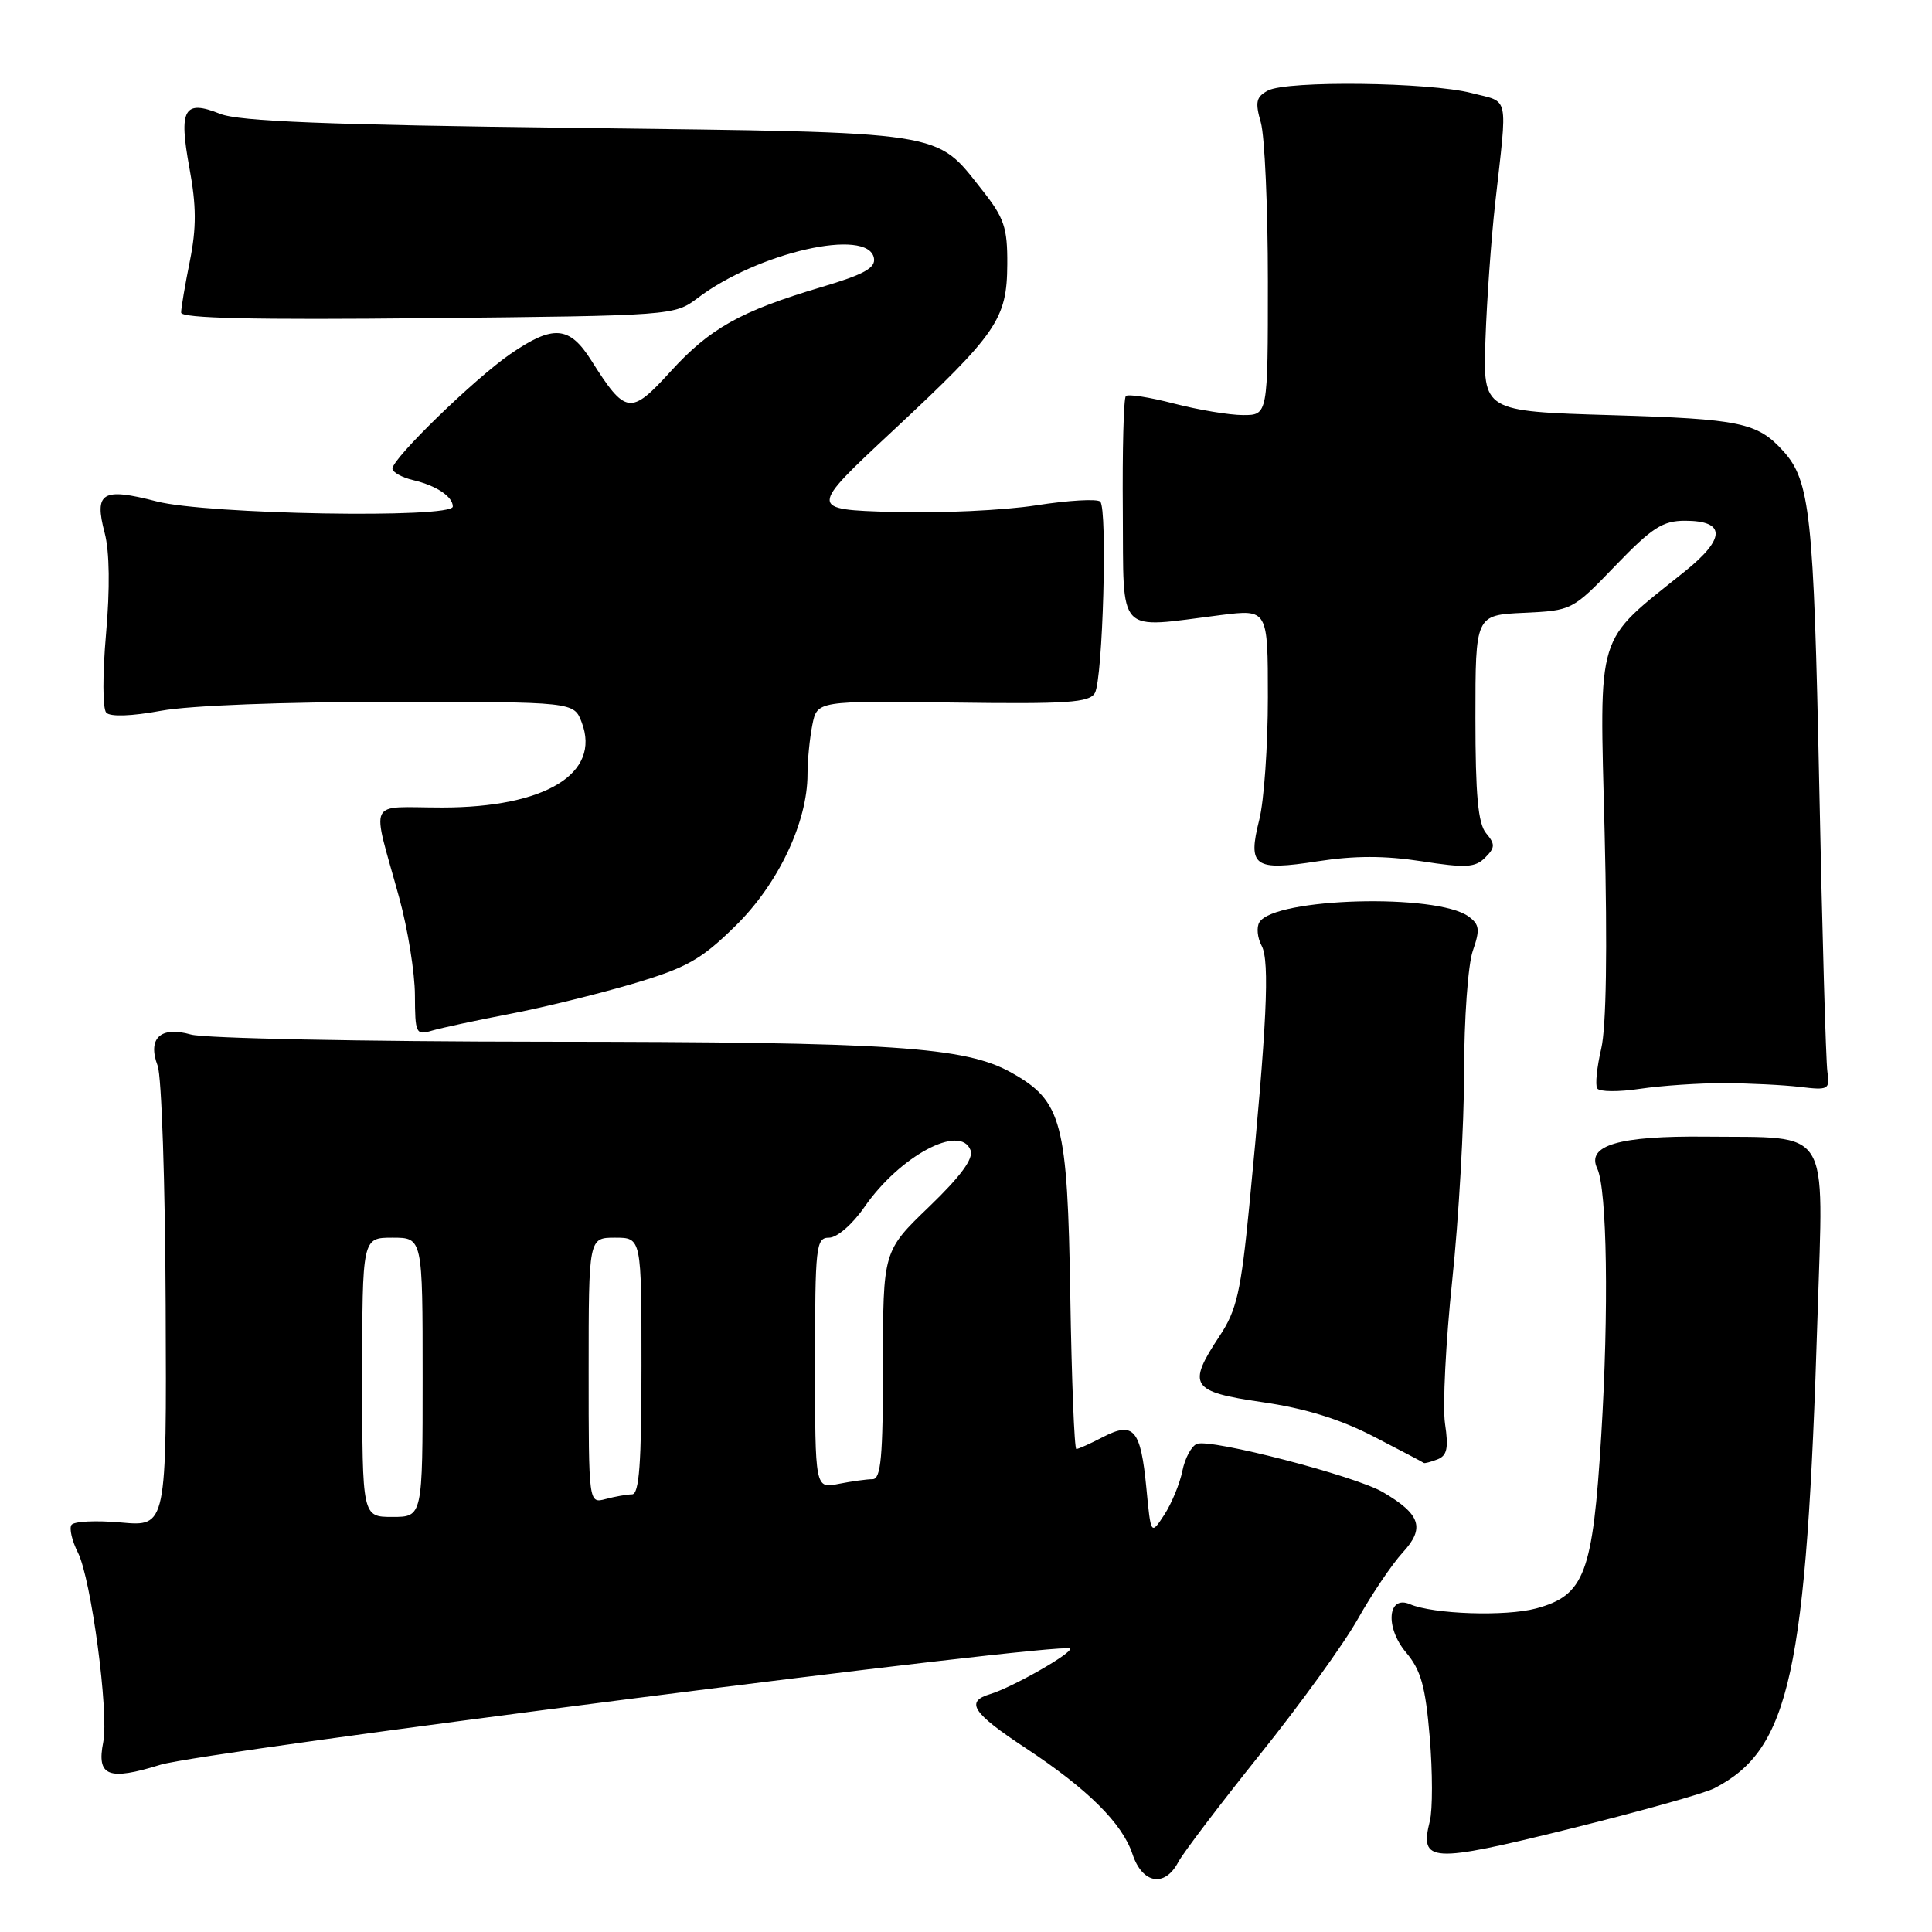 <?xml version="1.0" encoding="UTF-8" standalone="no"?>
<!DOCTYPE svg PUBLIC "-//W3C//DTD SVG 1.1//EN" "http://www.w3.org/Graphics/SVG/1.1/DTD/svg11.dtd" >
<svg xmlns="http://www.w3.org/2000/svg" xmlns:xlink="http://www.w3.org/1999/xlink" version="1.1" viewBox="0 0 256 256">
 <g >
 <path fill="currentColor"
d=" M 156.12 246.75 C 156.78 245.51 161.65 239.10 166.94 232.49 C 172.24 225.89 178.09 217.79 179.94 214.49 C 181.79 211.20 184.46 207.25 185.87 205.71 C 188.85 202.48 188.25 200.65 183.23 197.71 C 179.56 195.56 160.47 190.61 158.60 191.32 C 157.88 191.60 157.01 193.21 156.67 194.91 C 156.33 196.60 155.25 199.21 154.28 200.71 C 152.50 203.43 152.50 203.43 151.90 197.16 C 151.15 189.40 150.23 188.31 146.16 190.41 C 144.48 191.29 142.89 192.00 142.62 192.00 C 142.36 192.00 142.00 182.89 141.82 171.75 C 141.45 148.62 140.74 145.91 134.05 142.15 C 127.90 138.69 118.41 138.06 71.99 138.03 C 48.06 138.01 27.05 137.59 25.30 137.08 C 21.27 135.93 19.51 137.58 20.89 141.22 C 21.41 142.58 21.89 156.87 21.95 172.98 C 22.08 202.28 22.08 202.28 16.04 201.74 C 12.72 201.44 9.76 201.58 9.46 202.07 C 9.16 202.55 9.55 204.19 10.32 205.72 C 12.08 209.19 14.45 226.98 13.68 230.84 C 12.78 235.37 14.35 235.99 21.26 233.84 C 26.94 232.08 140.85 217.52 141.77 218.44 C 142.28 218.95 134.13 223.60 131.19 224.48 C 127.86 225.48 128.85 226.98 135.89 231.62 C 144.12 237.05 148.71 241.60 150.06 245.68 C 151.36 249.61 154.33 250.14 156.12 246.75 Z  M 227.15 236.96 C 237.19 231.78 239.37 221.80 240.84 174.21 C 241.62 148.93 242.78 150.79 226.00 150.61 C 214.52 150.49 210.18 151.76 211.64 154.83 C 212.95 157.58 213.19 173.66 212.17 190.25 C 211.05 208.53 209.97 211.39 203.53 213.13 C 199.50 214.21 189.93 213.89 186.84 212.57 C 183.87 211.29 183.50 215.62 186.30 218.95 C 188.29 221.31 188.88 223.43 189.45 230.22 C 189.83 234.82 189.84 239.80 189.46 241.30 C 188.08 246.81 189.52 246.90 207.84 242.37 C 217.17 240.06 225.86 237.63 227.15 236.96 Z  M 190.46 193.38 C 191.75 192.88 191.96 191.89 191.47 188.63 C 191.14 186.36 191.57 177.80 192.43 169.62 C 193.29 161.44 194.00 149.02 194.00 142.02 C 194.00 135.00 194.52 127.82 195.15 126.00 C 196.13 123.18 196.05 122.51 194.59 121.44 C 190.38 118.36 168.89 118.95 166.88 122.20 C 166.47 122.85 166.61 124.27 167.18 125.33 C 168.27 127.38 167.87 135.82 165.54 159.77 C 164.43 171.15 163.87 173.60 161.62 177.00 C 157.25 183.60 157.77 184.41 167.25 185.79 C 172.92 186.61 177.53 188.03 182.00 190.34 C 185.57 192.19 188.58 193.76 188.67 193.85 C 188.76 193.93 189.57 193.72 190.46 193.38 Z  M 228.50 143.52 C 231.80 143.54 236.30 143.76 238.50 144.02 C 242.30 144.48 242.48 144.37 242.14 142.00 C 241.94 140.62 241.45 123.53 241.06 104.00 C 240.33 68.12 239.85 63.71 236.29 59.77 C 232.87 55.99 230.64 55.52 213.50 55.01 C 196.50 54.50 196.50 54.50 196.83 45.00 C 197.01 39.77 197.59 31.68 198.11 27.00 C 199.76 12.23 200.06 13.64 195.00 12.33 C 189.42 10.88 170.53 10.65 168.00 12.00 C 166.44 12.84 166.29 13.52 167.07 16.24 C 167.58 18.03 168.00 27.48 168.00 37.24 C 168.00 55.00 168.00 55.00 164.71 55.00 C 162.90 55.00 158.79 54.31 155.57 53.48 C 152.35 52.64 149.48 52.19 149.18 52.48 C 148.89 52.77 148.71 59.65 148.78 67.76 C 148.91 84.47 147.77 83.26 161.75 81.50 C 168.00 80.72 168.00 80.72 168.00 92.41 C 168.00 98.85 167.49 106.14 166.86 108.62 C 165.30 114.84 166.15 115.44 174.64 114.12 C 179.49 113.37 183.49 113.37 188.36 114.12 C 194.21 115.03 195.47 114.96 196.78 113.65 C 198.12 112.31 198.14 111.87 196.91 110.40 C 195.85 109.12 195.50 105.35 195.50 95.10 C 195.50 81.50 195.50 81.50 201.91 81.20 C 208.30 80.90 208.34 80.88 214.05 74.95 C 218.91 69.91 220.31 69.00 223.28 69.00 C 228.70 69.00 228.69 71.35 223.23 75.73 C 211.28 85.34 211.95 83.15 212.62 110.31 C 213.00 125.79 212.84 136.10 212.17 138.95 C 211.60 141.39 211.35 143.77 211.64 144.22 C 211.92 144.68 214.48 144.70 217.32 144.27 C 220.17 143.85 225.20 143.51 228.50 143.52 Z  M 67.50 134.36 C 71.90 133.52 79.25 131.71 83.83 130.36 C 91.02 128.22 92.89 127.17 97.45 122.69 C 103.11 117.15 107.00 108.95 107.00 102.59 C 107.00 100.75 107.29 97.81 107.64 96.05 C 108.28 92.86 108.28 92.86 126.26 93.09 C 141.44 93.30 144.37 93.10 145.08 91.82 C 146.13 89.94 146.76 67.46 145.79 66.47 C 145.40 66.07 141.58 66.29 137.29 66.96 C 133.01 67.63 124.47 68.02 118.32 67.84 C 107.14 67.50 107.14 67.50 118.32 57.07 C 132.14 44.17 133.43 42.30 133.47 35.02 C 133.50 30.15 133.06 28.87 130.14 25.18 C 123.87 17.26 125.89 17.57 76.50 16.95 C 43.33 16.54 31.68 16.08 29.17 15.08 C 24.38 13.16 23.66 14.43 25.10 22.26 C 26.03 27.29 26.04 30.17 25.16 34.58 C 24.52 37.74 24.00 40.82 24.00 41.42 C 24.00 42.18 33.68 42.40 56.68 42.16 C 89.10 41.83 89.38 41.81 92.43 39.50 C 100.42 33.44 115.03 30.12 115.80 34.19 C 116.05 35.50 114.51 36.36 108.81 38.05 C 98.12 41.23 94.05 43.51 88.83 49.25 C 83.56 55.04 82.89 54.95 78.35 47.76 C 75.45 43.17 73.31 43.00 67.62 46.91 C 62.88 50.18 52.00 60.74 52.00 62.09 C 52.00 62.57 53.24 63.26 54.75 63.62 C 57.83 64.35 60.00 65.80 60.00 67.12 C 60.00 68.73 27.39 68.16 20.76 66.44 C 13.53 64.57 12.45 65.22 13.87 70.62 C 14.52 73.08 14.58 77.98 14.05 84.00 C 13.58 89.36 13.59 93.90 14.08 94.43 C 14.62 95.00 17.43 94.90 21.34 94.18 C 25.11 93.48 37.65 93.00 51.89 93.00 C 76.05 93.00 76.05 93.00 77.08 95.72 C 79.66 102.49 72.26 107.00 58.57 107.00 C 48.49 107.00 49.20 105.50 52.91 119.00 C 54.04 123.12 54.97 128.91 54.98 131.87 C 55.00 136.96 55.11 137.20 57.25 136.56 C 58.49 136.20 63.10 135.20 67.50 134.36 Z  M 48.00 182.50 C 48.00 164.00 48.00 164.00 52.00 164.00 C 56.00 164.00 56.00 164.00 56.00 182.50 C 56.00 201.00 56.00 201.00 52.00 201.00 C 48.00 201.00 48.00 201.00 48.00 182.50 Z  M 78.00 181.62 C 78.00 164.00 78.00 164.00 81.50 164.00 C 85.00 164.00 85.00 164.00 85.00 181.00 C 85.00 193.93 84.70 198.00 83.75 198.01 C 83.06 198.02 81.49 198.30 80.25 198.63 C 78.00 199.23 78.00 199.23 78.00 181.62 Z  M 108.00 180.62 C 108.00 165.07 108.12 164.00 109.86 164.00 C 110.91 164.00 112.96 162.23 114.54 159.94 C 119.23 153.17 127.25 148.87 128.60 152.40 C 129.03 153.51 127.33 155.83 123.11 159.90 C 117.00 165.78 117.00 165.78 117.00 180.89 C 117.00 193.04 116.73 196.00 115.62 196.00 C 114.87 196.00 112.84 196.28 111.12 196.62 C 108.00 197.25 108.00 197.25 108.00 180.62 Z "/>
</g>
</svg>